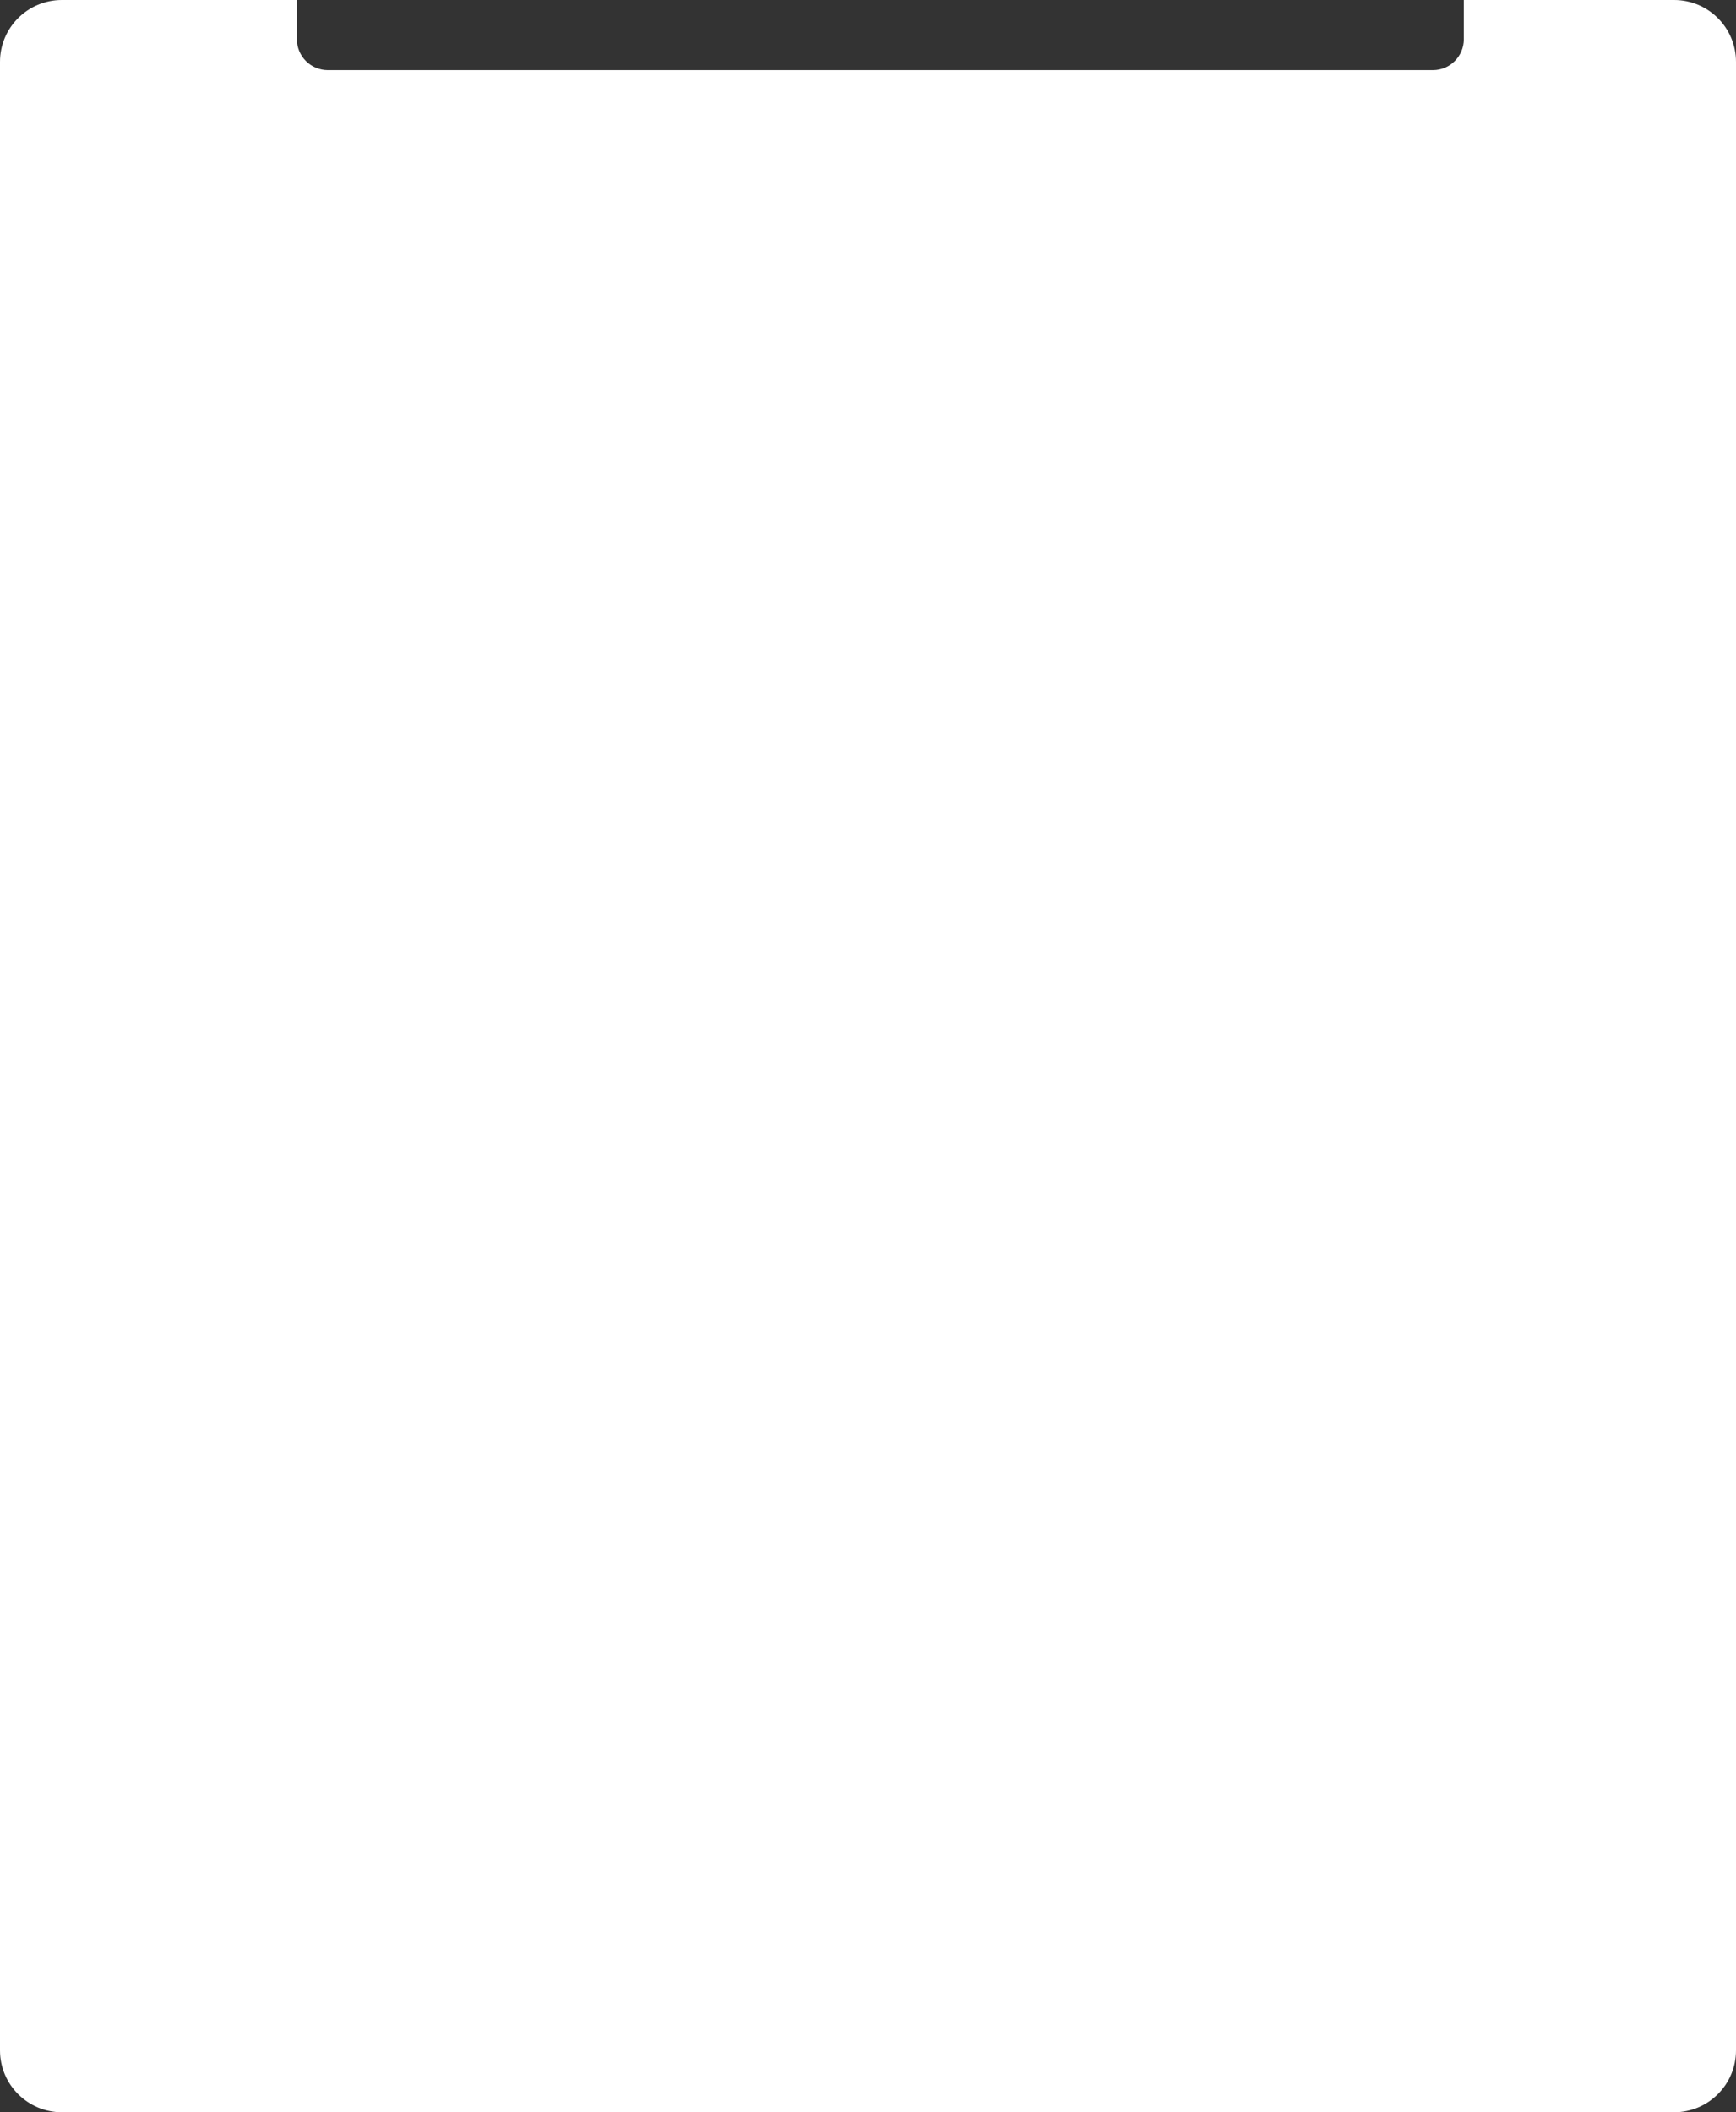 <svg width="421" height="512" viewBox="0 0 421 512" fill="none" xmlns="http://www.w3.org/2000/svg">
<rect x="0" y="0" width="421" height="512" fill="#333333" stroke="none"/>
<path fill-rule="evenodd" clip-rule="evenodd" d="M72 9.5C72 13.642 75.358 17 79.5 17L347.5 17C351.642 17 355 13.642 355 9.5V0H406C414.284 0 421 6.716 421 15V497C421 505.284 414.284 512 406 512H15C6.716 512 0 505.284 0 497V15C0 6.716 6.716 0 15 0H72V9.5Z" fill="white"/>
</svg>
